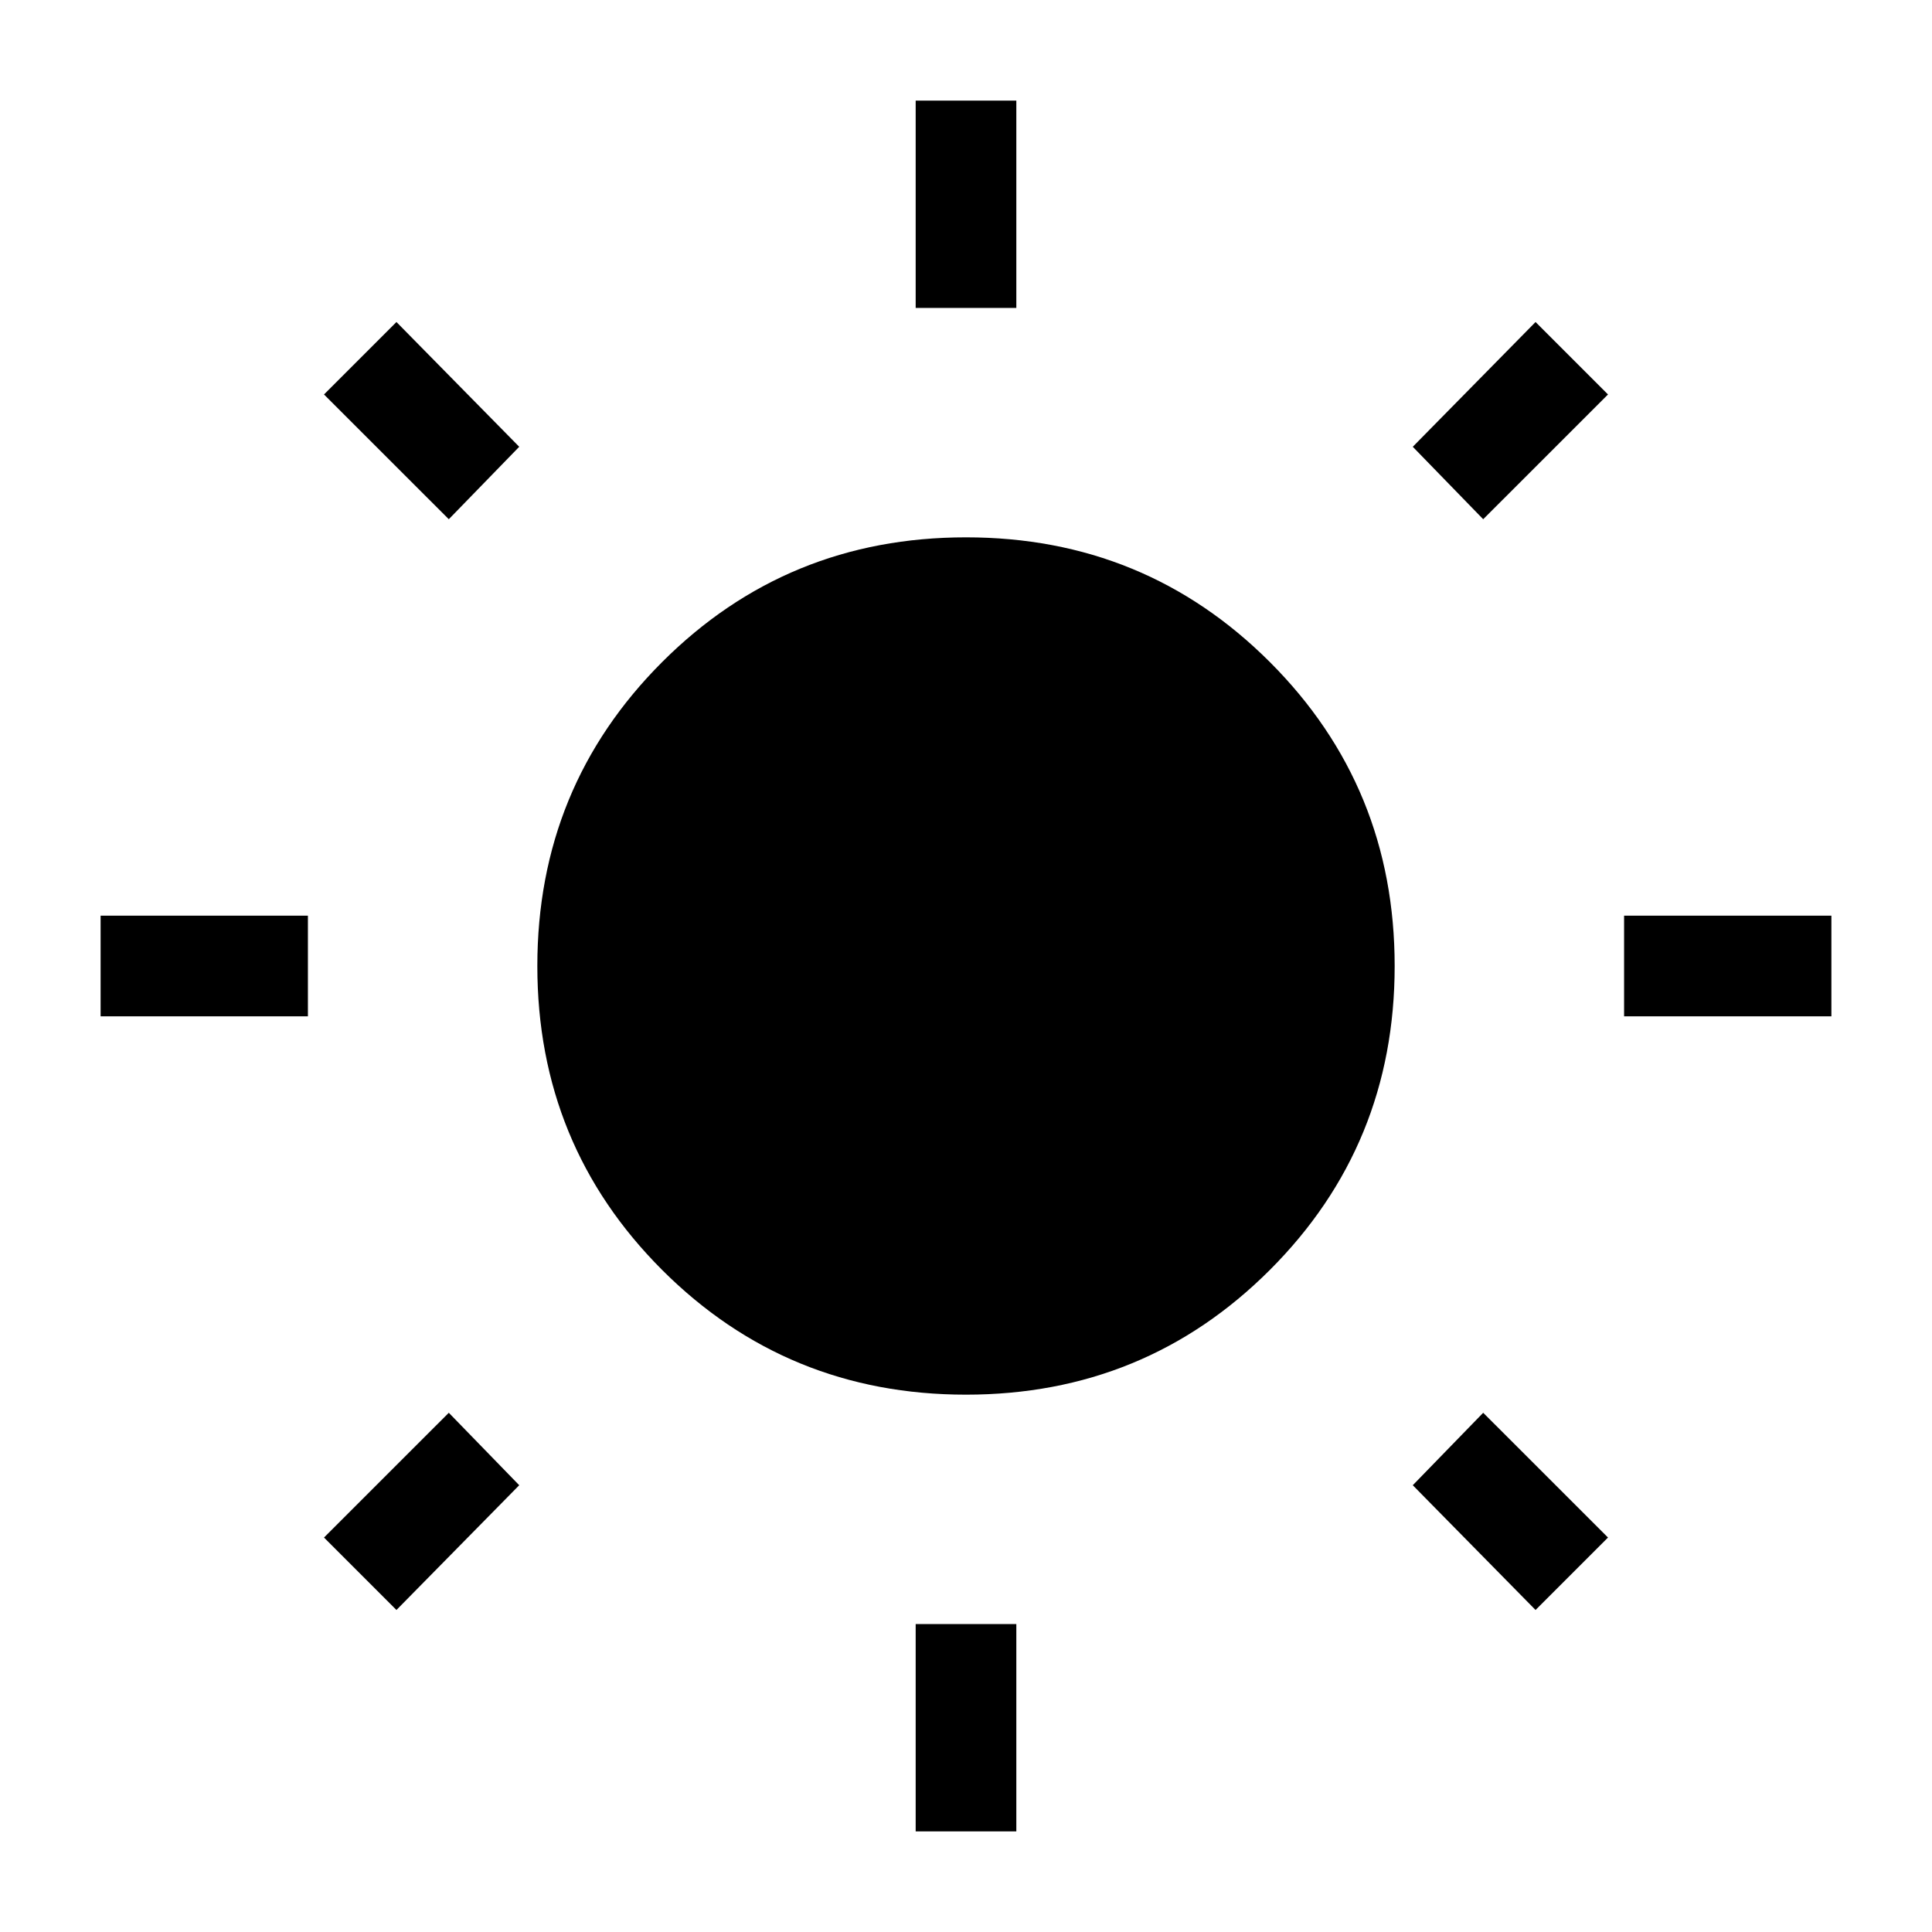 <svg xmlns="http://www.w3.org/2000/svg" height="40" width="40"><path d="M18.958 6.375V2.083h2.084v4.292Zm0 31.542v-4.292h2.084v4.292Zm14.667-16.875v-2.084h4.292v2.084Zm-31.542 0v-2.084h4.292v2.084ZM30.708 10.75l-1.458-1.5 2.542-2.583 1.5 1.5Zm-22.5 22.583-1.5-1.5 2.584-2.583 1.458 1.5Zm23.584 0L29.25 30.75l1.458-1.5 2.584 2.583ZM9.292 10.75 6.708 8.167l1.5-1.5L10.75 9.25ZM20 28.875q-3.708 0-6.292-2.583-2.583-2.584-2.583-6.292 0-3.708 2.583-6.292 2.584-2.583 6.292-2.583 3.708 0 6.292 2.583 2.583 2.584 2.583 6.292 0 3.708-2.583 6.292-2.584 2.583-6.292 2.583Z"/></svg>